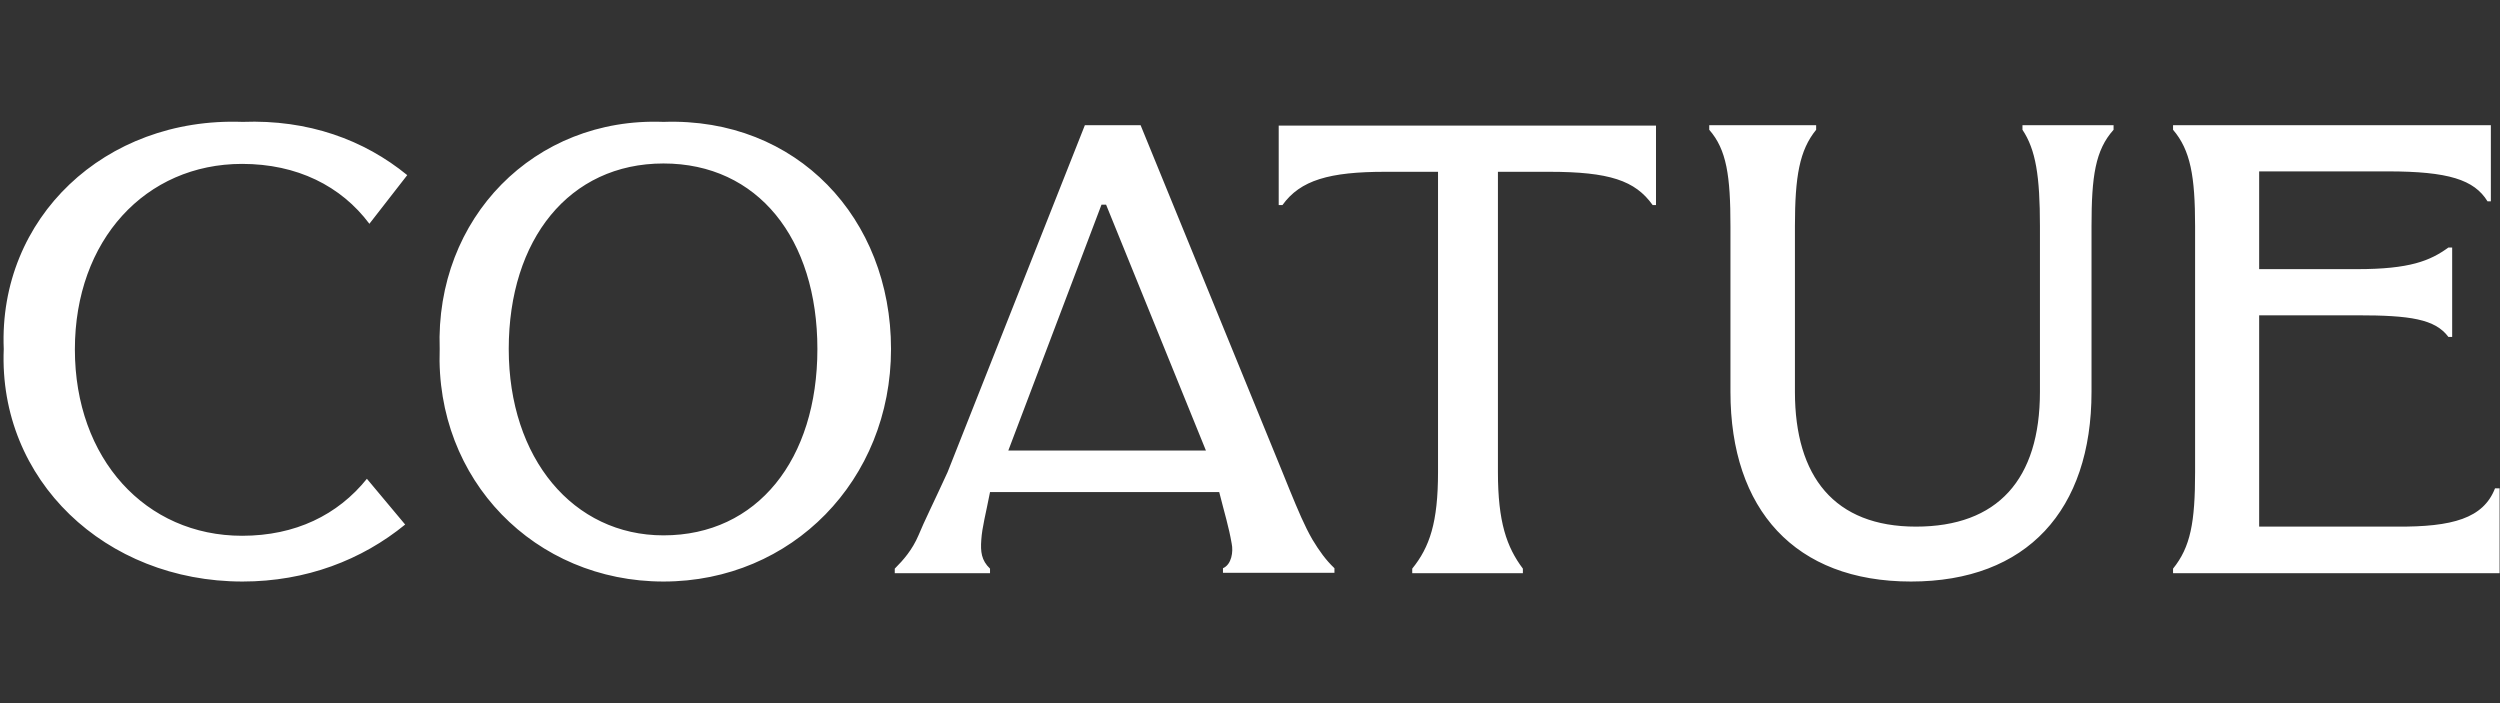 <svg width="601" height="169" viewBox="0 0 601 169" fill="none" xmlns="http://www.w3.org/2000/svg">
<rect x="0" y="0" width="601" height="169" fill="#333333" stroke="none"/>
<path d="M97.401 126.1C87.001 134.6 73.601 139.8 58.301 139.8C25.301 139.8 -0.399 115.4 0.901 83.9C-0.399 52.4 25.201 28.1 58.301 29.3C74.101 28.7 87.501 33.6 97.901 42.1L88.801 53.8C82.001 44.7 71.401 39.4 58.201 39.4C35.001 39.4 18.001 57.7 18.001 84C18.001 110.3 35.001 128.8 58.201 128.8C71.001 128.8 81.201 123.8 88.201 115.1L97.401 126.1ZM599.801 117.4H600.901V137.8H522.401V136.7C526.601 131.5 527.701 125.6 527.701 113.5V54.4C527.701 42.4 526.601 36.1 522.401 31.2V30.1H598.801V48.4H598.001C594.801 43.2 588.601 41.2 574.001 41.2H543.101V64.7H566.701C579.301 64.7 584.201 62.7 588.601 59.5H589.501V81H588.601C585.401 76.7 579.401 75.8 566.701 75.8H543.101V126.6H576.101C589.601 126.7 597.001 124.6 599.801 117.4ZM416.001 94.2C416.001 122.5 431.501 139.8 459.401 139.8C487.301 139.8 502.801 122.6 502.801 94.2V54.4C502.801 42.4 503.701 36.1 508.101 31.2V30.1H486.201V31.2C489.401 36 490.401 42.3 490.401 54.4V94.2C490.401 115.3 480.201 126.6 460.601 126.6C441.001 126.6 431.501 114.6 431.501 94.2V54.4C431.501 42.4 432.601 36.1 436.601 31.2V30.1H410.901V31.2C415.101 36 416.001 42.3 416.001 54.4V94.2ZM339.501 137.8V136.7C343.701 131.5 345.701 125.6 345.701 113.5V41.3H333.001C319.601 41.3 312.601 43.3 308.301 49.3H307.401V30.2H398.101V49.3H397.301C393.101 43.4 386.901 41.3 372.401 41.3H360.101V113.5C360.101 125.5 362.201 131.5 366.101 136.7V137.8H339.501ZM264.801 49.2H265.901L289.901 108.3H242.401L264.801 49.2ZM308.301 113.5L274.201 30.1H260.801L227.801 113.5C224.601 120.5 222.101 125.5 220.801 128.7C219.301 132.2 217.201 134.6 215.101 136.7V137.8H238.001V136.7C235.901 134.7 235.701 132.6 235.901 129.8C236.101 126.7 237.001 123.5 238.001 118.3H293.101C294.401 123.5 295.401 126.6 296.101 130.7C296.501 132.6 296.101 135.7 294.001 136.6V137.7H320.801V136.6C318.701 134.6 317.201 132.5 315.501 129.7C313.601 126.4 312.101 122.8 310.001 117.7L308.301 113.5ZM159.501 128.7C182.101 128.7 196.501 110.4 196.501 83.9C196.501 57.4 182.201 39.3 159.501 39.3C136.801 39.3 122.301 57.6 122.301 83.9C122.301 110.2 137.801 128.7 159.501 128.7ZM159.501 139.8C128.601 139.8 104.601 115.4 105.701 83.9C104.601 52.4 128.501 28.1 159.501 29.3C191.601 28.2 214.201 52.5 214.201 83.9C214.201 115.4 190.401 139.8 159.501 139.8Z" fill="white"/>
</svg>
